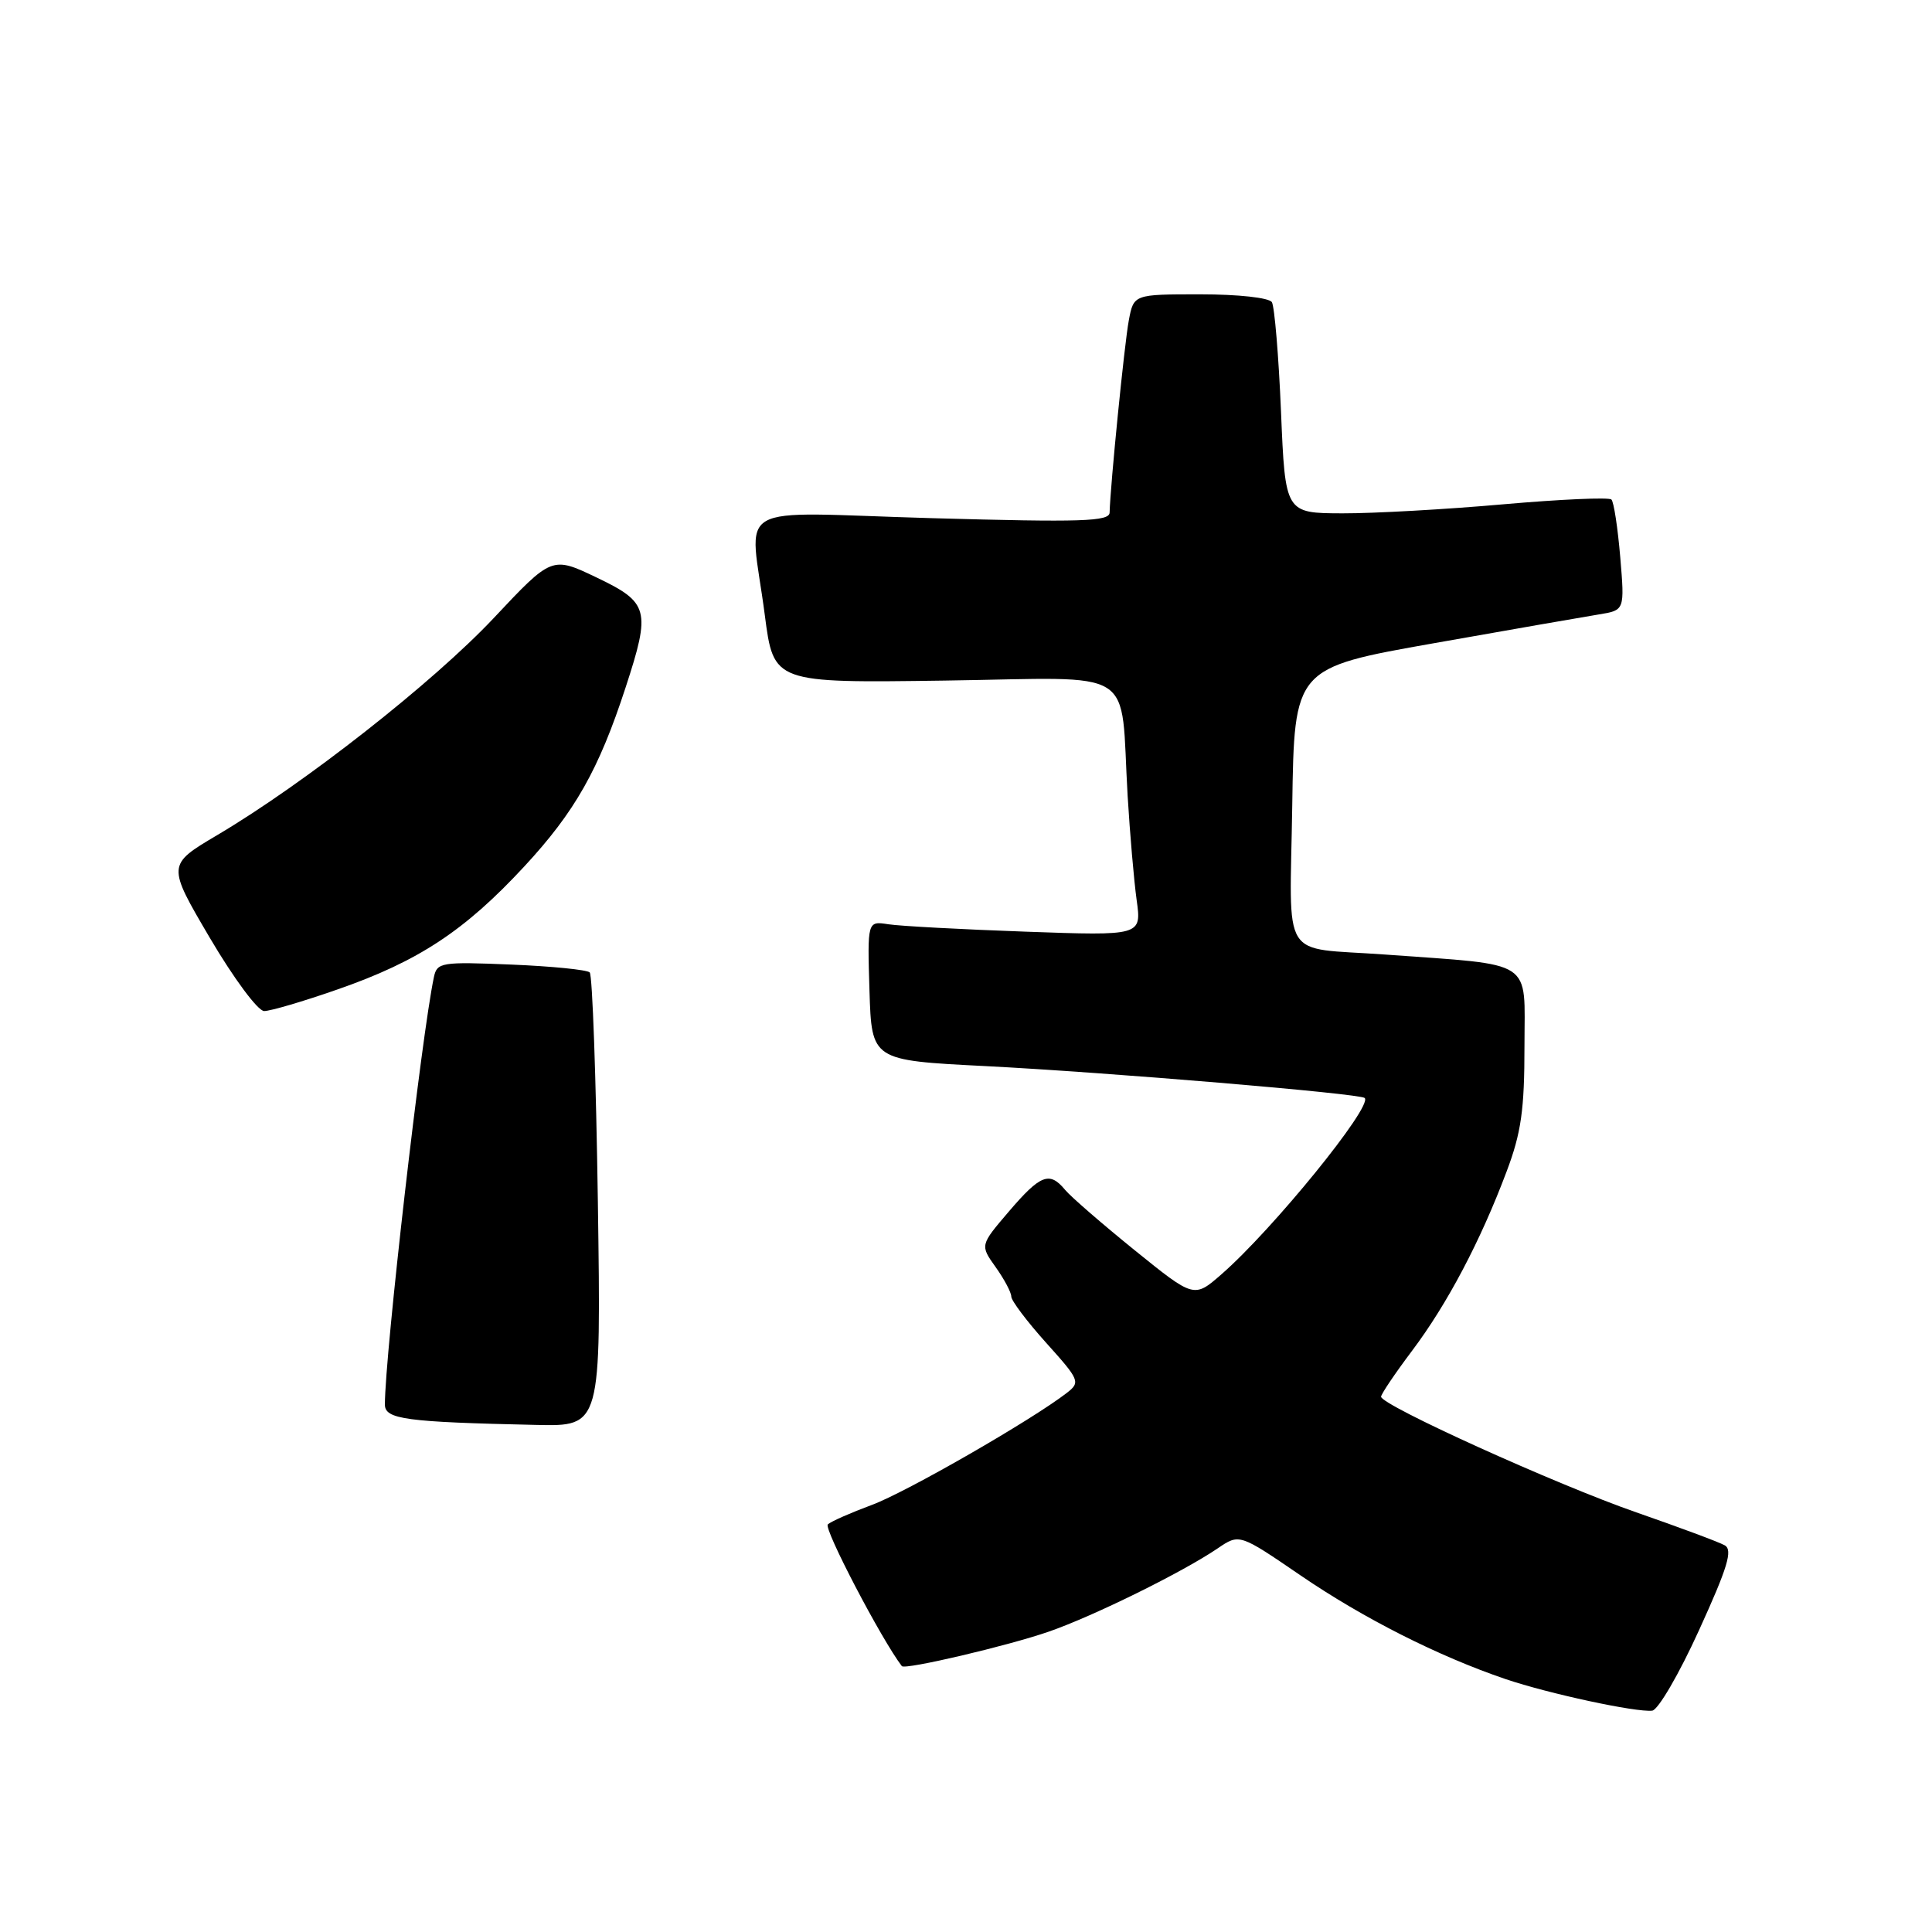 <?xml version="1.0" encoding="UTF-8" standalone="no"?>
<!DOCTYPE svg PUBLIC "-//W3C//DTD SVG 1.1//EN" "http://www.w3.org/Graphics/SVG/1.1/DTD/svg11.dtd" >
<svg xmlns="http://www.w3.org/2000/svg" xmlns:xlink="http://www.w3.org/1999/xlink" version="1.1" viewBox="0 0 256 256">
 <g >
 <path fill="currentColor"
d=" M 225.13 216.01 C 228.93 207.68 229.63 205.37 228.53 204.76 C 227.77 204.33 222.50 202.37 216.83 200.40 C 206.21 196.71 183.00 186.19 183.00 185.07 C 183.00 184.73 184.85 181.98 187.11 178.98 C 191.78 172.77 196.18 164.43 199.63 155.24 C 201.57 150.11 202.00 147.05 202.00 138.59 C 202.00 126.93 203.56 127.95 183.50 126.48 C 169.48 125.46 170.91 127.77 171.23 106.73 C 171.50 88.50 171.50 88.50 190.00 85.23 C 200.18 83.43 210.03 81.71 211.89 81.41 C 215.28 80.86 215.28 80.86 214.69 73.81 C 214.36 69.93 213.84 66.50 213.52 66.19 C 213.20 65.87 206.77 66.16 199.22 66.82 C 191.68 67.49 182.08 68.03 177.90 68.02 C 170.30 68.00 170.30 68.00 169.74 54.54 C 169.43 47.14 168.88 40.62 168.53 40.04 C 168.16 39.45 164.10 39.00 159.05 39.00 C 150.22 39.00 150.22 39.00 149.57 42.47 C 148.99 45.56 147.12 64.32 147.03 67.91 C 147.01 69.10 143.36 69.22 123.50 68.66 C 96.37 67.89 99.35 66.17 101.34 81.50 C 102.51 90.50 102.51 90.50 125.20 90.18 C 151.17 89.81 148.39 88.05 149.42 105.50 C 149.72 110.45 150.25 116.64 150.61 119.25 C 151.27 124.00 151.27 124.00 135.89 123.45 C 127.42 123.15 119.25 122.71 117.71 122.47 C 114.93 122.04 114.93 122.04 115.21 131.27 C 115.50 140.50 115.50 140.50 130.50 141.26 C 146.77 142.09 180.23 144.90 180.83 145.49 C 181.92 146.59 168.64 162.93 161.86 168.84 C 158.22 172.02 158.22 172.02 150.36 165.67 C 146.04 162.17 141.88 158.57 141.13 157.66 C 139.07 155.17 137.87 155.63 133.68 160.53 C 129.86 165.00 129.86 165.00 131.93 167.90 C 133.07 169.50 134.00 171.25 134.00 171.80 C 134.00 172.34 136.08 175.10 138.63 177.94 C 143.05 182.85 143.18 183.15 141.38 184.55 C 136.74 188.15 120.03 197.76 115.50 199.42 C 112.75 200.44 110.13 201.59 109.69 201.99 C 109.10 202.52 116.82 217.29 119.50 220.77 C 119.89 221.29 133.57 218.08 139.00 216.19 C 144.93 214.13 156.73 208.31 161.36 205.16 C 164.23 203.21 164.23 203.21 172.36 208.77 C 180.68 214.45 190.59 219.46 199.50 222.49 C 205.20 224.42 216.80 226.92 218.93 226.67 C 219.71 226.58 222.51 221.78 225.13 216.01 Z  M 79.22 159.25 C 78.98 142.89 78.50 129.21 78.14 128.85 C 77.79 128.50 73.10 128.03 67.72 127.81 C 58.51 127.43 57.91 127.52 57.50 129.45 C 55.87 137.06 51.00 179.50 51.00 186.11 C 51.00 188.06 53.73 188.43 71.07 188.81 C 79.65 189.00 79.65 189.00 79.22 159.25 Z  M 44.71 131.11 C 55.44 127.38 61.57 123.34 69.48 114.80 C 76.19 107.56 79.34 101.99 82.90 91.08 C 86.25 80.83 85.99 79.84 79.07 76.53 C 73.13 73.69 73.13 73.69 65.40 81.92 C 57.36 90.45 40.38 103.79 28.81 110.64 C 22.12 114.60 22.12 114.60 27.81 124.28 C 30.98 129.66 34.17 133.96 35.00 133.97 C 35.83 133.97 40.20 132.69 44.71 131.11 Z "/>
</g>
</svg>